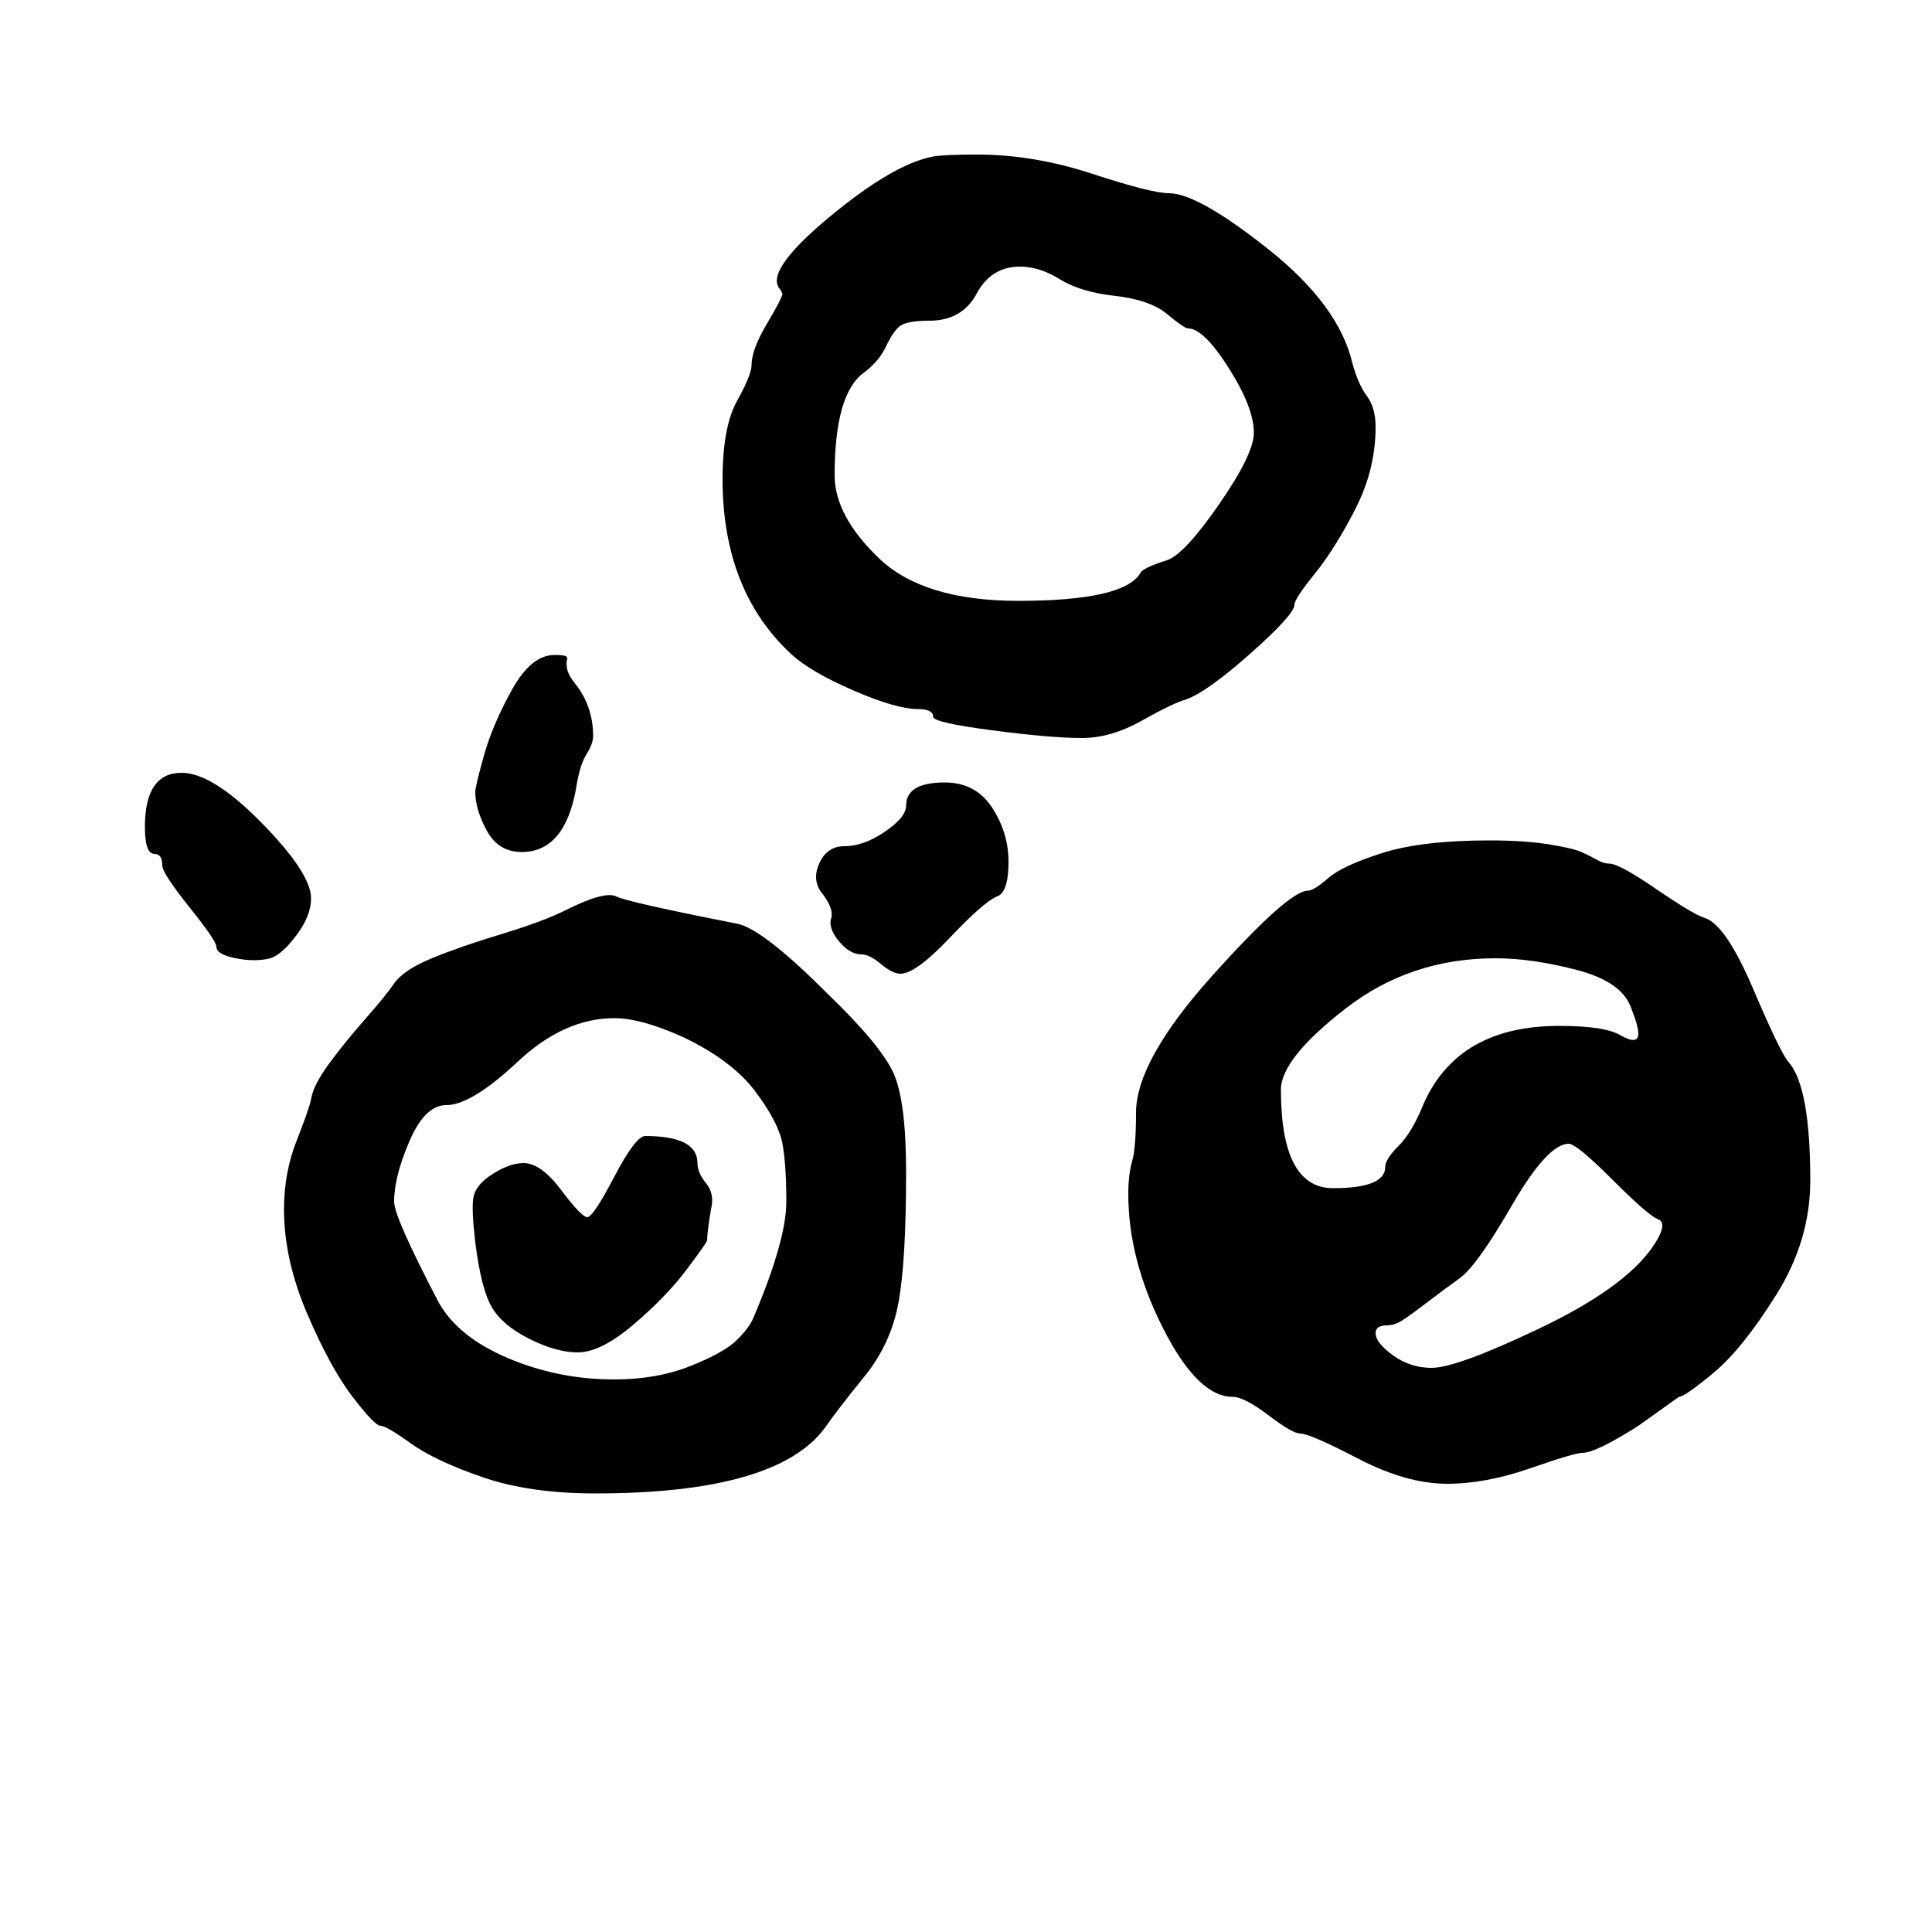 <?xml version="1.0" standalone="no"?>
<!DOCTYPE svg PUBLIC "-//W3C//DTD SVG 1.1//EN" "http://www.w3.org/Graphics/SVG/1.1/DTD/svg11.dtd" >
<svg xmlns="http://www.w3.org/2000/svg" xmlns:xlink="http://www.w3.org/1999/xlink" version="1.1" viewBox="-10 0 1000 1000">
   <path fill="currentColor"
d="M261 602q9 0 19.5 14t13.5 14t14 -21t16 -21q27 0 27 14q0 5 4.5 10.5t2.5 13.5q-2 12 -2 16q0 1 -10.5 15t-27.5 28.5t-29 14.5q-11 0 -25 -7t-19.5 -16.5t-8.5 -33.5q-2 -17 -1 -23t8 -11q10 -7 18 -7zM187 738q-3 0 -14.5 -15t-23.5 -43t-12 -54q0 -19 6.5 -35.5
t7.5 -21.5q1 -7 9 -18t19 -23.5t15 -18.5q5 -7 19.5 -13t36 -12.5t33.5 -12.5q20 -10 26 -7t62 14q13 2 47 36q28 27 34.5 41.5t6.5 51.5q0 46 -4 67.5t-18 38.5q-13 16 -20 26q-25 34 -119 34q-34 0 -58.5 -8.5t-37 -17.5t-15.5 -9zM221 572q-11 0 -19 18.5t-8 31.5
q0 8 23 52q10 18 36 29t55 11q22 0 39.5 -7t24 -13.5t8.5 -11.5q17 -40 17 -60q0 -19 -2 -30t-14 -27t-37 -28q-22 -10 -36 -10q-26 0 -50 22.5t-37 22.5zM667 461q3 0 10.5 -6.5t28 -13t55.5 -6.5q18 0 30.5 2t17 4t8 4t6.5 2q5 0 24 13t25 15q11 3 25.5 37t18.5 38
q11 13 11 61q0 31 -17.5 59t-32.5 40.5t-18 12.5l-21 15q-22 14 -29 14q-4 0 -27 8t-43 8q-21 0 -46 -13t-30 -13q-4 0 -16.5 -9.5t-18.5 -9.5q-18 0 -36 -35.5t-18 -69.5q0 -10 2 -17t2 -25q0 -27 39.5 -71t49.5 -44zM653 564q0 51 27 51t27 -11q0 -4 7 -11t13 -22
q18 -40 70 -40q24 0 32 5q9 5 9 -1q0 -4 -4 -14q-5 -13 -28 -19t-42 -6q-44 0 -77.5 26t-33.5 42zM848 631q-5 -2 -23.5 -20.5t-22.5 -18.5q-11 0 -29.5 32t-27.5 38q-7 5 -15.5 11.5t-13 9.5t-8.5 3q-6 0 -6 4q0 5 9 11.5t20 6.5q13 0 56 -20.5t58 -41.5q9 -13 3 -15z
M456 504q-4 0 -10 -5t-10 -5q-6 0 -11.5 -6.5t-4.5 -11.5q2 -5 -4 -13q-6 -7 -2 -16t13 -9q10 0 21 -7.5t11 -13.5q0 -12 20 -12q16 0 24.5 13t8.5 28q0 16 -6 18q-7 3 -24.5 21.5t-25.5 18.5zM65 428q0 -28 19 -28q16 0 41.5 26t25.5 39q0 9 -7.5 19t-13.5 12q-8 2 -18 0
t-10 -6q0 -3 -14 -20.5t-14 -21.5q0 -6 -4 -6q-5 0 -5 -14zM260 441q-12 0 -18 -11t-6 -20q0 -3 4.5 -19t14.5 -34t22 -18q4 0 5.5 0.5t1 2t0 4.5t3.5 7q10 12 10 28q0 4 -3.5 9.5t-5.5 18.5q-6 32 -28 32zM364 248q0 -27 7.5 -40.5t7.5 -18.5q0 -8 8 -21.5t8 -15.5l-1 -2
q-9 -9 24.5 -37t54.5 -32q6 -1 23 -1q29 0 59.5 10t39.5 10q15 0 51.5 29t43.5 59q3 11 7.5 17t4.5 16q0 22 -10.5 42.5t-21 33.5t-10.5 16q0 5 -22.5 25t-33.5 24q-7 2 -23 11t-31 9q-16 0 -46.5 -4t-30.5 -7q0 -4 -8 -4q-11 0 -33 -9.5t-32 -18.5q-36 -33 -36 -91z
M422 246q0 21 23 43t72 22q54 0 63 -14q1 -3 14 -7q9 -3 27 -29t18 -37q0 -13 -13 -33.5t-21 -20.5q-2 0 -11 -7.5t-28 -9.5q-17 -2 -27.5 -8.5t-20.5 -6.5q-15 0 -22.5 14t-24.5 14q-12 0 -15.5 3t-7 10.5t-11.5 13.5q-15 11 -15 53z" />
</svg>
